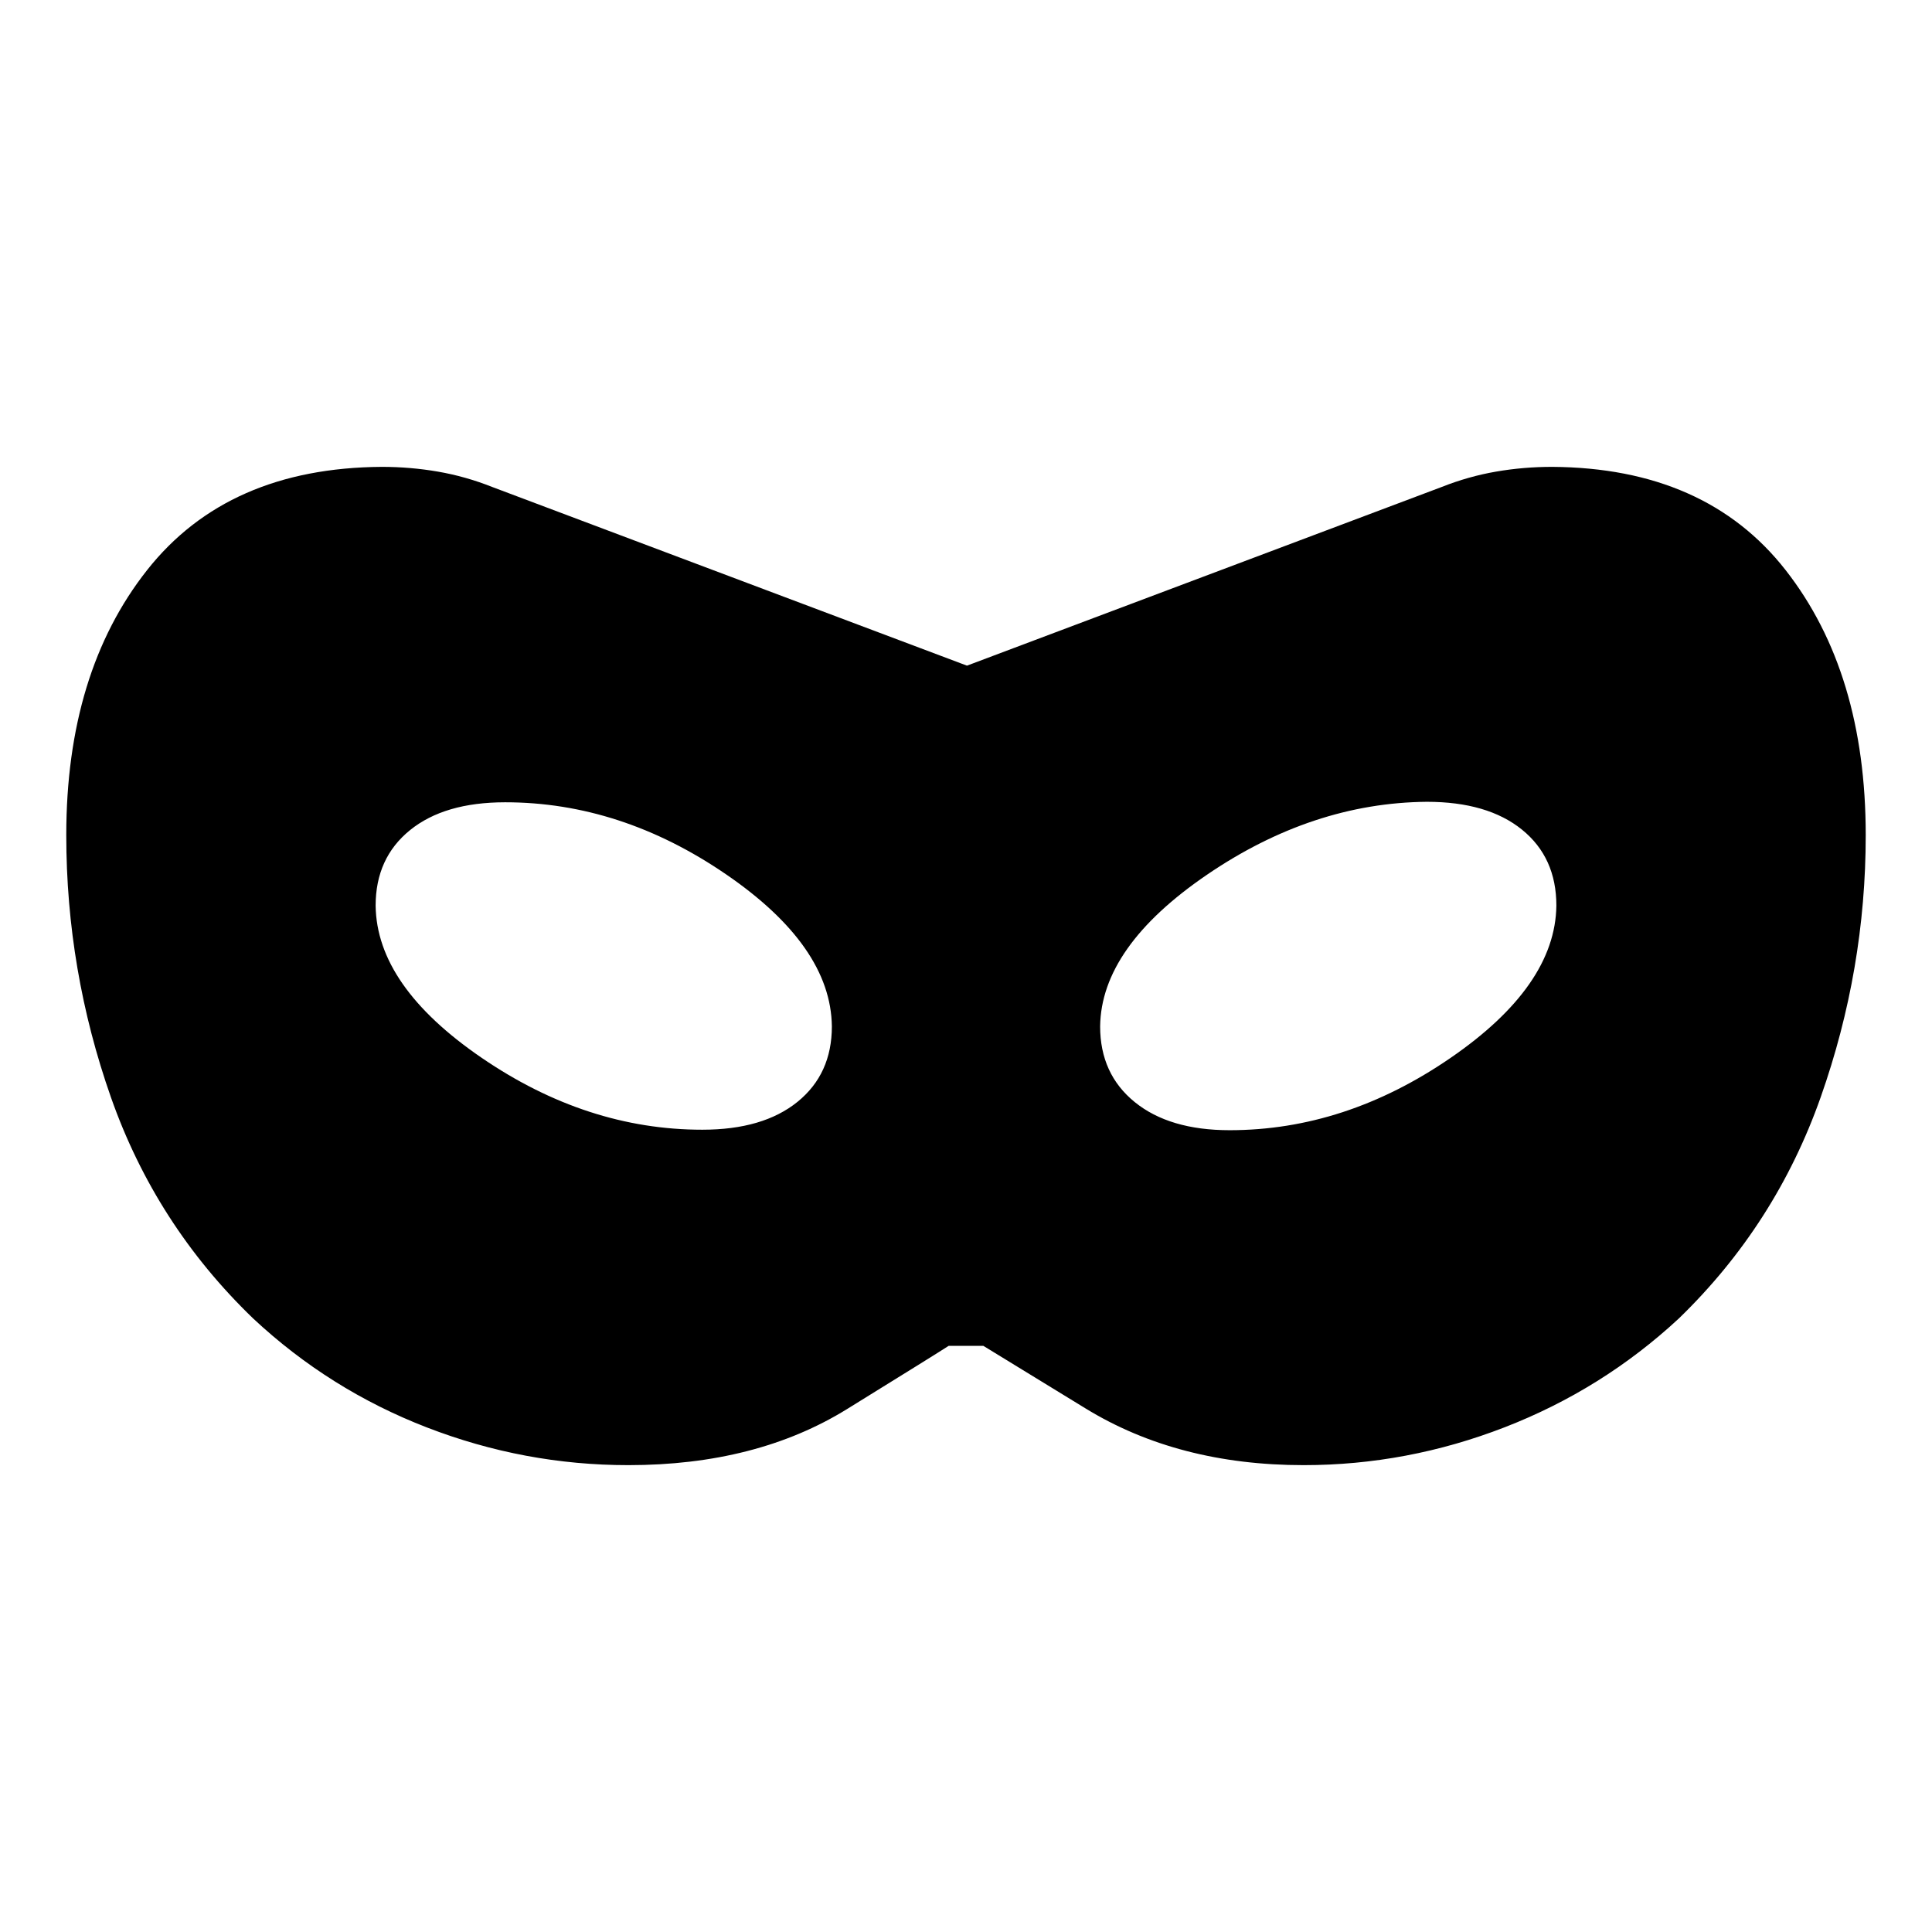 <svg xmlns="http://www.w3.org/2000/svg" height="24" viewBox="0 -960 960 960" width="24"><path d="M312.24-231.98q-51.67 0-100.09-18.72-48.41-18.71-86.35-54.15-48.43-46.67-70.65-109.83Q32.93-477.85 32.93-545q0-80.8 40.12-131.67 40.12-50.87 116.67-51.35 14.21 0 27.91 2.37t26.91 7.61l235.94 88.8 235.93-88.8q13.22-5.24 26.92-7.61 13.69-2.37 27.91-2.37 76.3.48 116.06 51.35Q927.07-625.8 927.07-545q0 66.67-22.34 130.08-22.34 63.4-70.53 110.07-37.94 35.2-86.47 54.03-48.53 18.84-99.97 18.84-62.41 0-108.39-28.2-45.98-28.21-50.76-31.08h-17.22q-5.5 3.59-50.52 31.43-45.02 27.85-108.63 27.85ZM349-398.65q30.17 0 47.26-13.84 17.09-13.84 17.09-37.51-.5-39.93-52.71-75.64T251-561.35q-30.17 0-47.26 13.84-17.09 13.84-17.09 37.51.5 39.93 52.71 75.64T349-398.65Zm262 .24q57.43 0 109.64-35.83T773.35-510q0-23.93-17.09-37.76-17.09-13.83-47.26-13.83-56.93.5-109.39 36.33T546.65-450q0 23.67 17.21 37.63T611-398.41Z"/></svg>